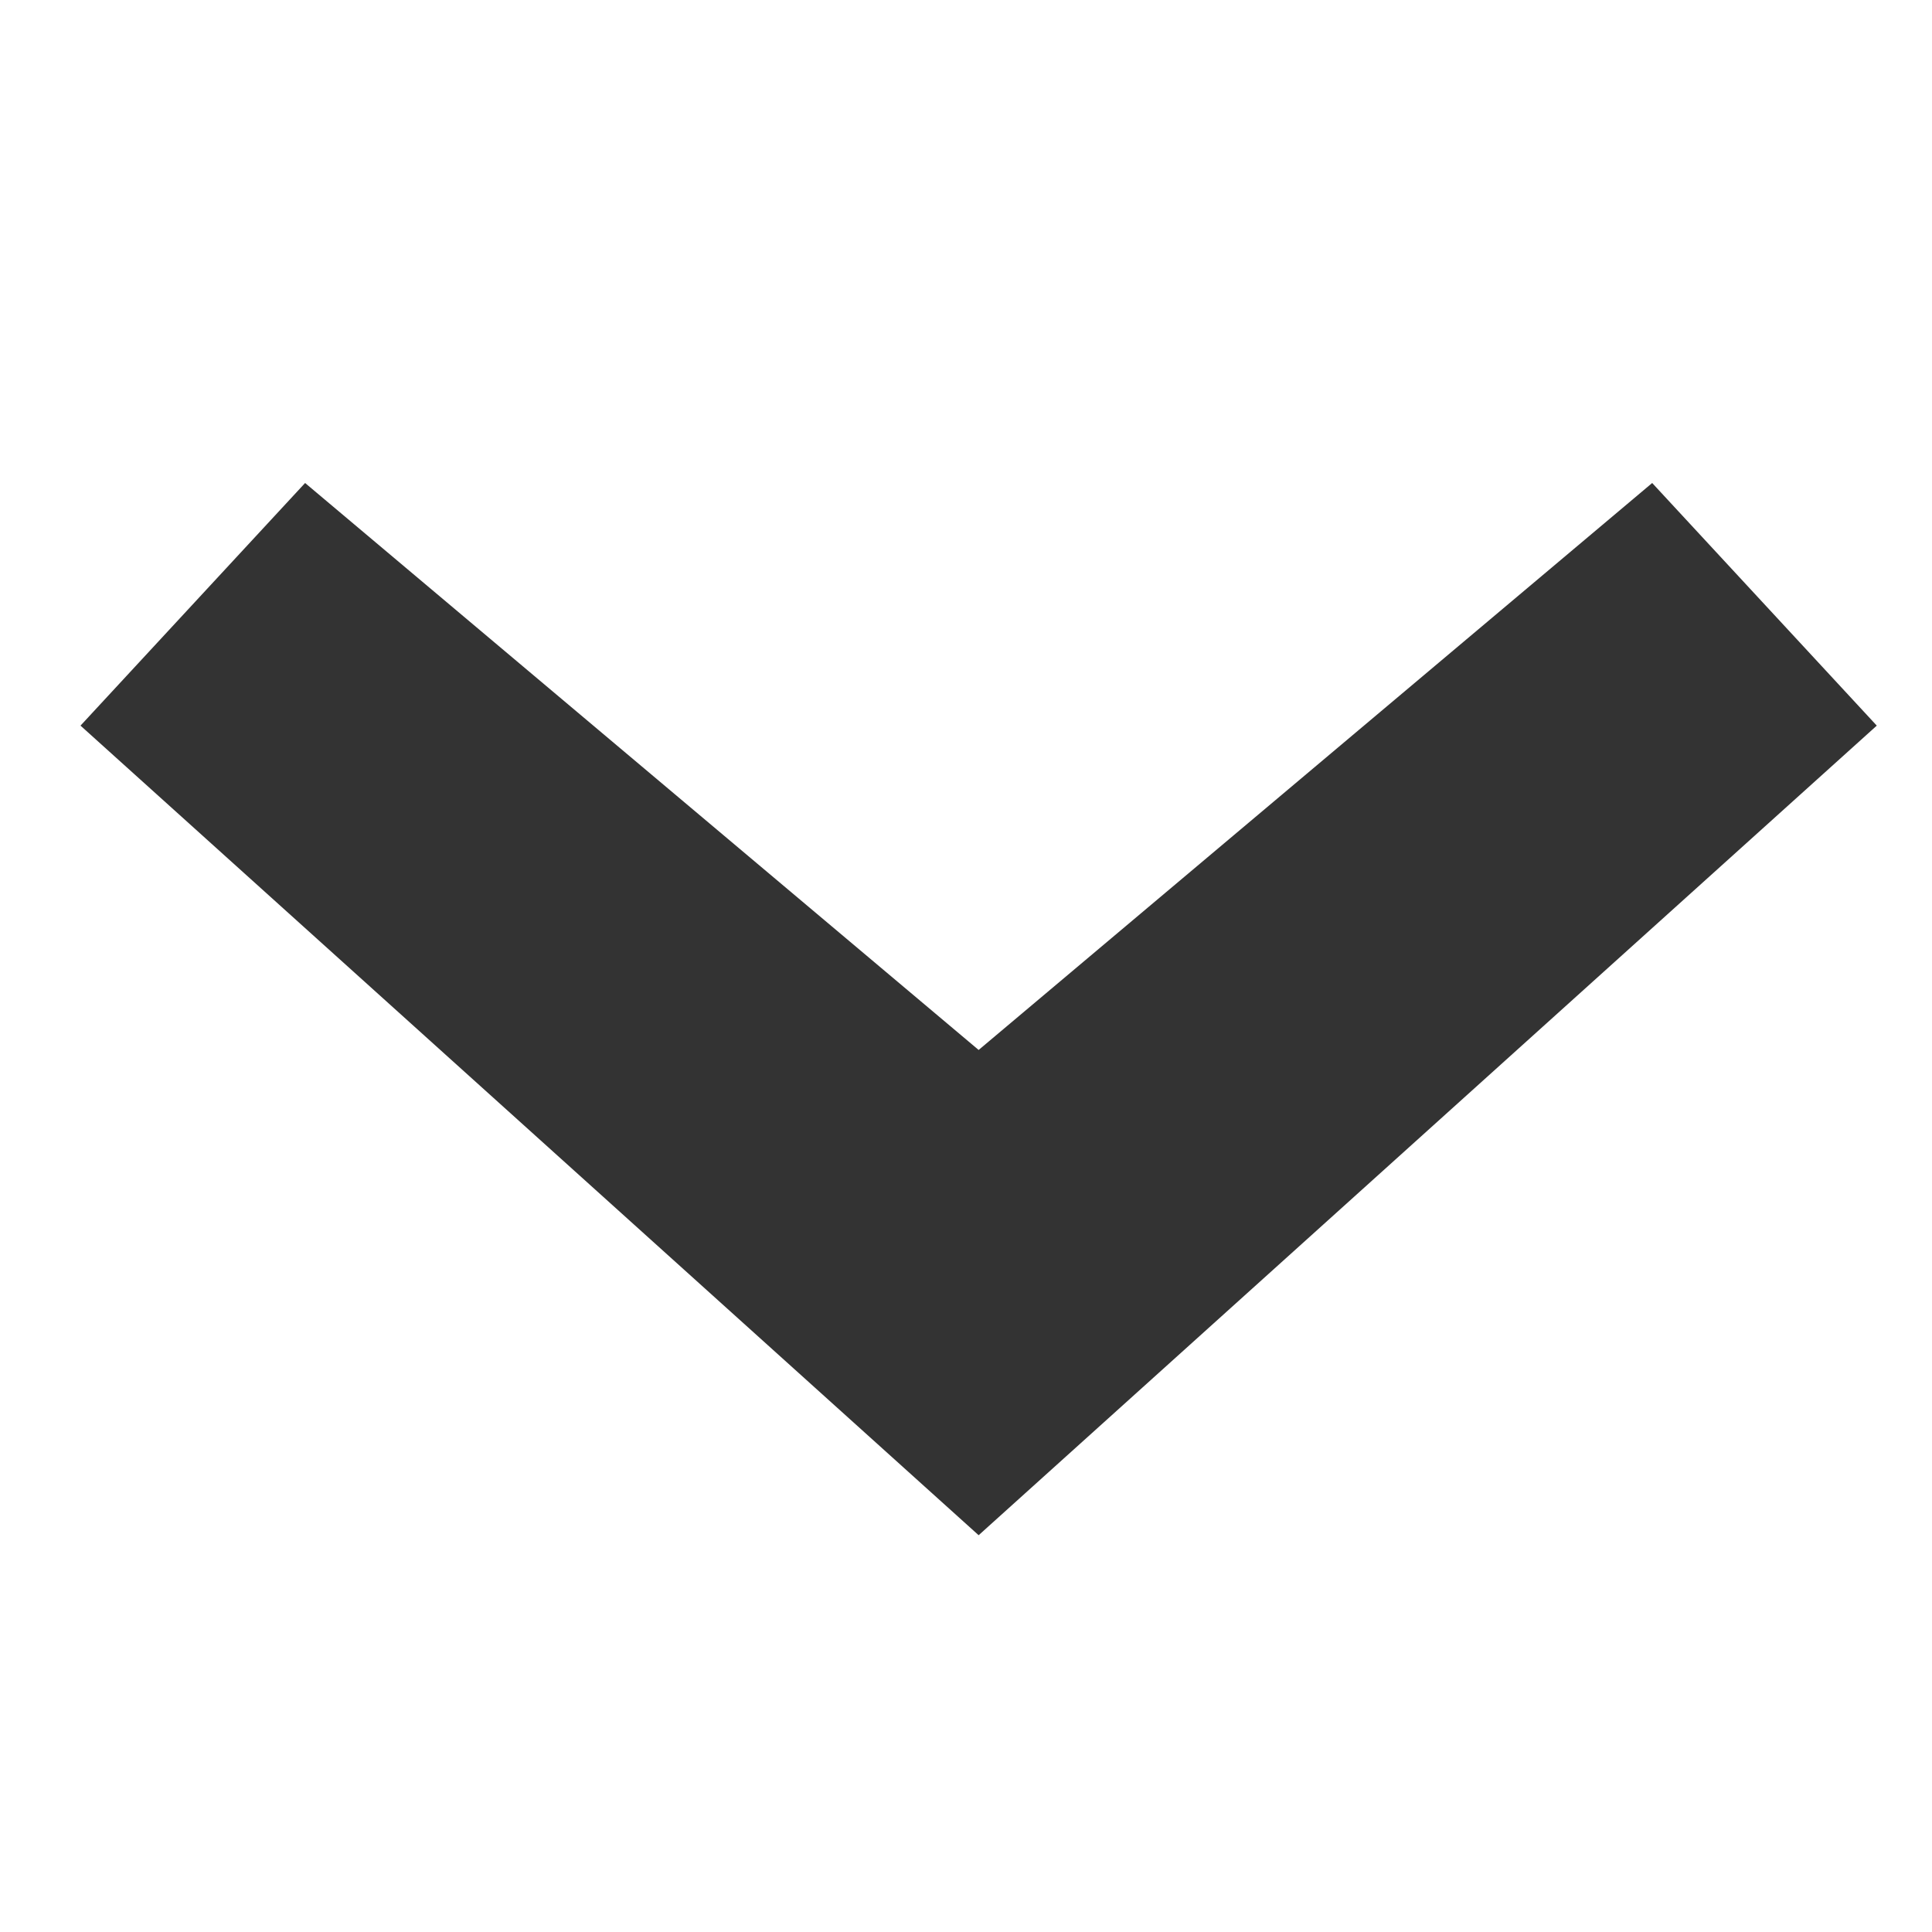 <svg xmlns="http://www.w3.org/2000/svg" width="24" height="24" viewBox="0 0 24 24">
    <path fill="#333" fill-rule="evenodd" d="M12.157 19.071L1 9.014 3.79 6l8.367 7.043L20.524 6l2.79 3.014z"/>
</svg>
